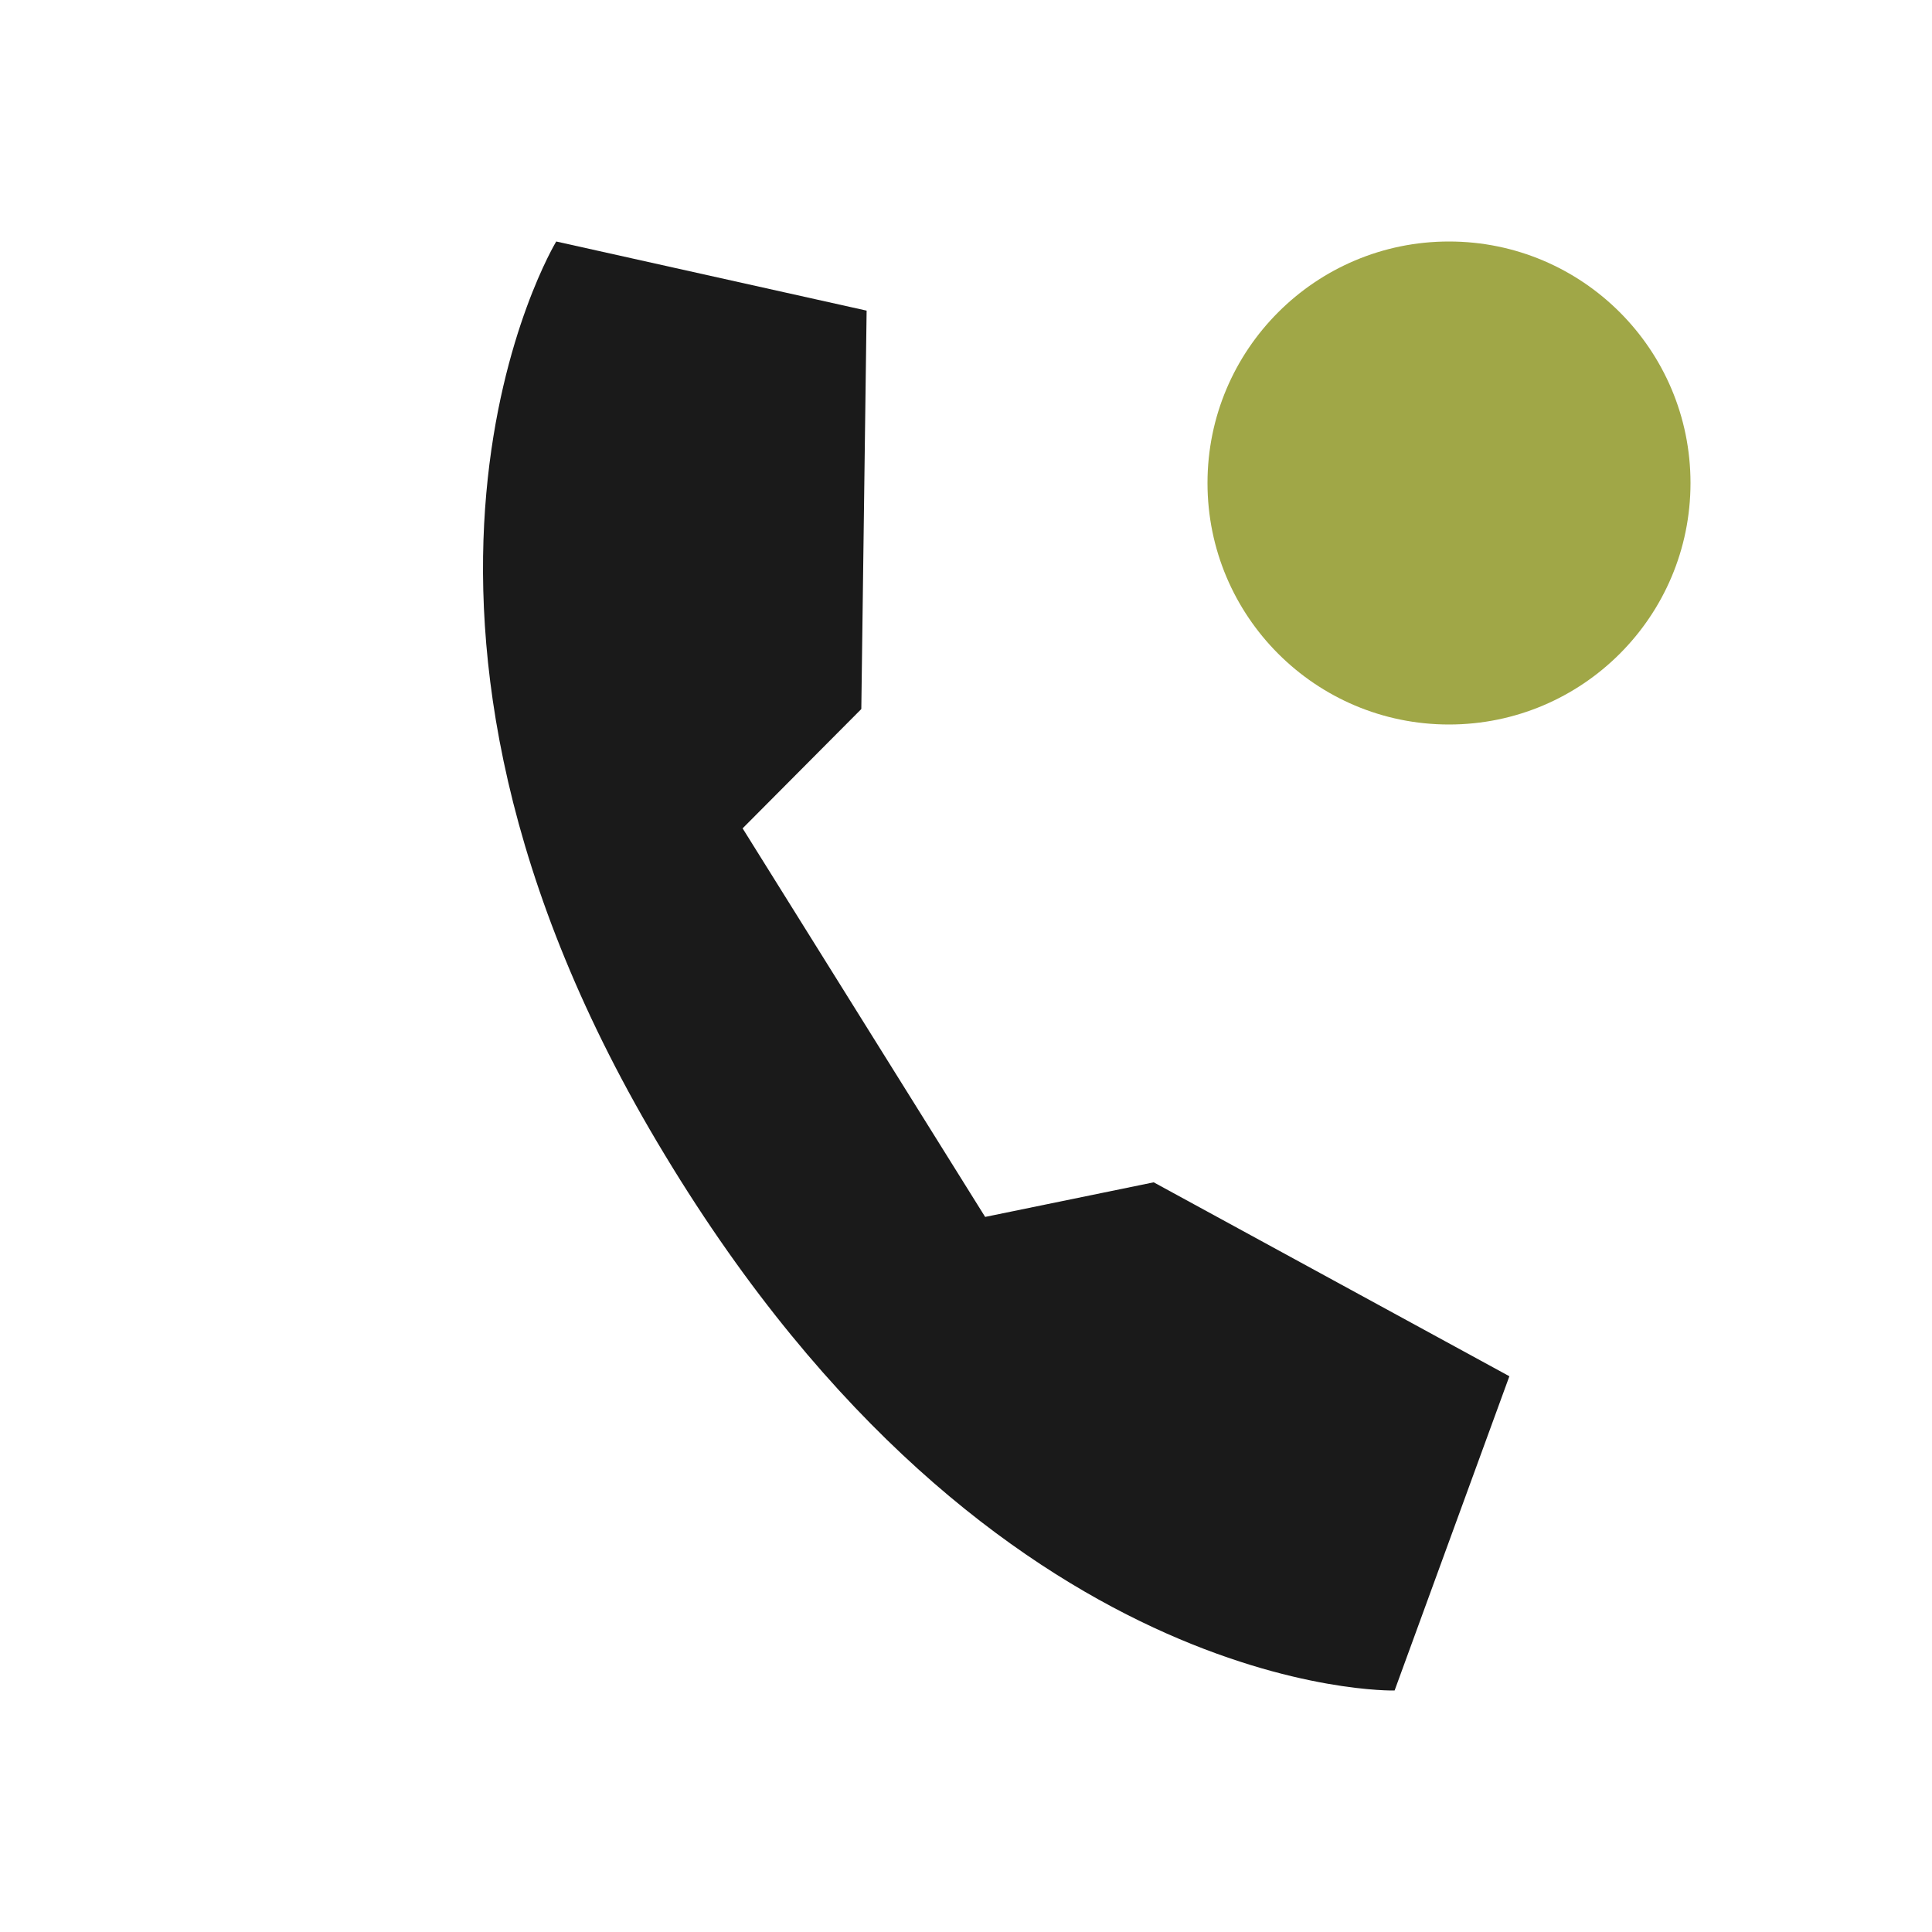 <svg width="32" height="32" viewBox="0 0 32 32" fill="none" xmlns="http://www.w3.org/2000/svg">
<path fill-rule="evenodd" clip-rule="evenodd" d="M11.013 19.131C5.524 10.079 9.213 4 9.213 4L14.354 5.145L14.266 11.744L12.3 13.72L16.317 20.156L19.109 19.583L25 22.795L23.099 28C23.099 28 16.475 28.174 11.013 19.131Z" fill="#1A1A1A"/>
<circle cx="24" cy="8" r="4" fill="#A0A747"/>
</svg>
